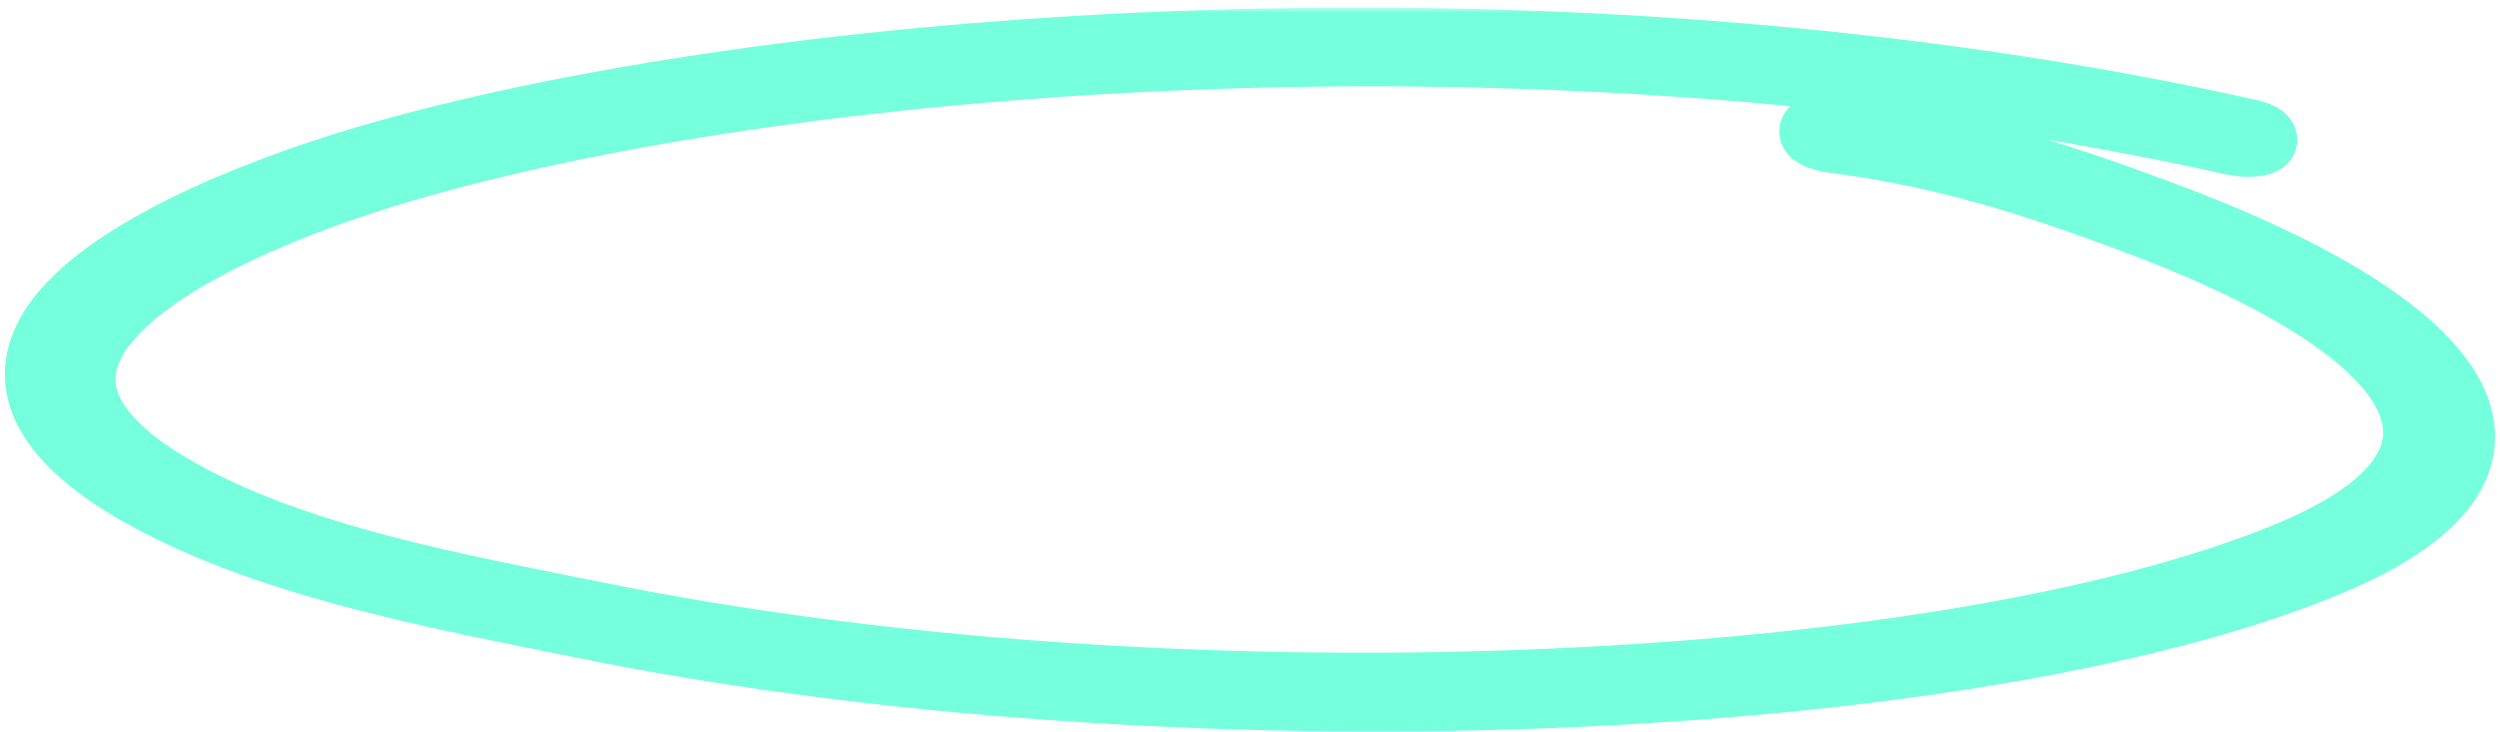 <svg width="246" height="72" viewBox="0 0 246 72" fill="none" xmlns="http://www.w3.org/2000/svg">
<mask id="path-1-outside-1_1217_33299" maskUnits="userSpaceOnUse" x="-0.519" y="0.744" width="247" height="72" fill="black">
<rect fill="white" x="-0.519" y="0.744" width="247" height="72"/>
<path fill-rule="evenodd" clip-rule="evenodd" d="M180.241 13.998C191.702 15.46 200.586 18.482 209.441 21.753C238.48 32.491 247.096 45.161 225.208 54.288C191.176 68.433 115.474 71.84 58.496 60.205C45.877 57.633 28.726 54.707 16.755 47.587C5.619 40.967 6.875 34.683 12.982 29.407C19.205 23.993 30.475 19.617 39.346 16.982C78.129 5.495 153.748 -0.525 219.698 14.233C221.055 14.527 222.459 14.431 222.906 14.027C223.353 13.622 222.723 13.067 221.464 12.784C153.577 -2.406 75.566 3.659 35.648 15.48C24.609 18.768 9.973 24.672 5.121 31.907C1.839 36.855 3.057 42.415 12.704 48.191C25.415 55.771 43.627 58.977 57.022 61.71C115.844 73.725 194.138 70.259 229.221 55.643C252.782 45.837 243.684 32.225 212.455 20.682C202.936 17.142 193.181 13.916 180.741 12.33C179.37 12.155 178.148 12.387 178.092 12.857C177.937 13.315 178.968 13.834 180.241 13.998Z"/>
</mask>
<path fill-rule="evenodd" clip-rule="evenodd" d="M180.241 13.998C191.702 15.46 200.586 18.482 209.441 21.753C238.48 32.491 247.096 45.161 225.208 54.288C191.176 68.433 115.474 71.84 58.496 60.205C45.877 57.633 28.726 54.707 16.755 47.587C5.619 40.967 6.875 34.683 12.982 29.407C19.205 23.993 30.475 19.617 39.346 16.982C78.129 5.495 153.748 -0.525 219.698 14.233C221.055 14.527 222.459 14.431 222.906 14.027C223.353 13.622 222.723 13.067 221.464 12.784C153.577 -2.406 75.566 3.659 35.648 15.48C24.609 18.768 9.973 24.672 5.121 31.907C1.839 36.855 3.057 42.415 12.704 48.191C25.415 55.771 43.627 58.977 57.022 61.71C115.844 73.725 194.138 70.259 229.221 55.643C252.782 45.837 243.684 32.225 212.455 20.682C202.936 17.142 193.181 13.916 180.741 12.33C179.37 12.155 178.148 12.387 178.092 12.857C177.937 13.315 178.968 13.834 180.241 13.998Z" fill="#75FFDC"/>
<path fill-rule="evenodd" clip-rule="evenodd" d="M180.241 13.998C191.702 15.46 200.586 18.482 209.441 21.753C238.48 32.491 247.096 45.161 225.208 54.288C191.176 68.433 115.474 71.84 58.496 60.205C45.877 57.633 28.726 54.707 16.755 47.587C5.619 40.967 6.875 34.683 12.982 29.407C19.205 23.993 30.475 19.617 39.346 16.982C78.129 5.495 153.748 -0.525 219.698 14.233C221.055 14.527 222.459 14.431 222.906 14.027C223.353 13.622 222.723 13.067 221.464 12.784C153.577 -2.406 75.566 3.659 35.648 15.48C24.609 18.768 9.973 24.672 5.121 31.907C1.839 36.855 3.057 42.415 12.704 48.191C25.415 55.771 43.627 58.977 57.022 61.71C115.844 73.725 194.138 70.259 229.221 55.643C252.782 45.837 243.684 32.225 212.455 20.682C202.936 17.142 193.181 13.916 180.741 12.33C179.37 12.155 178.148 12.387 178.092 12.857C177.937 13.315 178.968 13.834 180.241 13.998Z" stroke="#75FFDC" stroke-width="6" mask="url(#path-1-outside-1_1217_33299)"/>
</svg>
